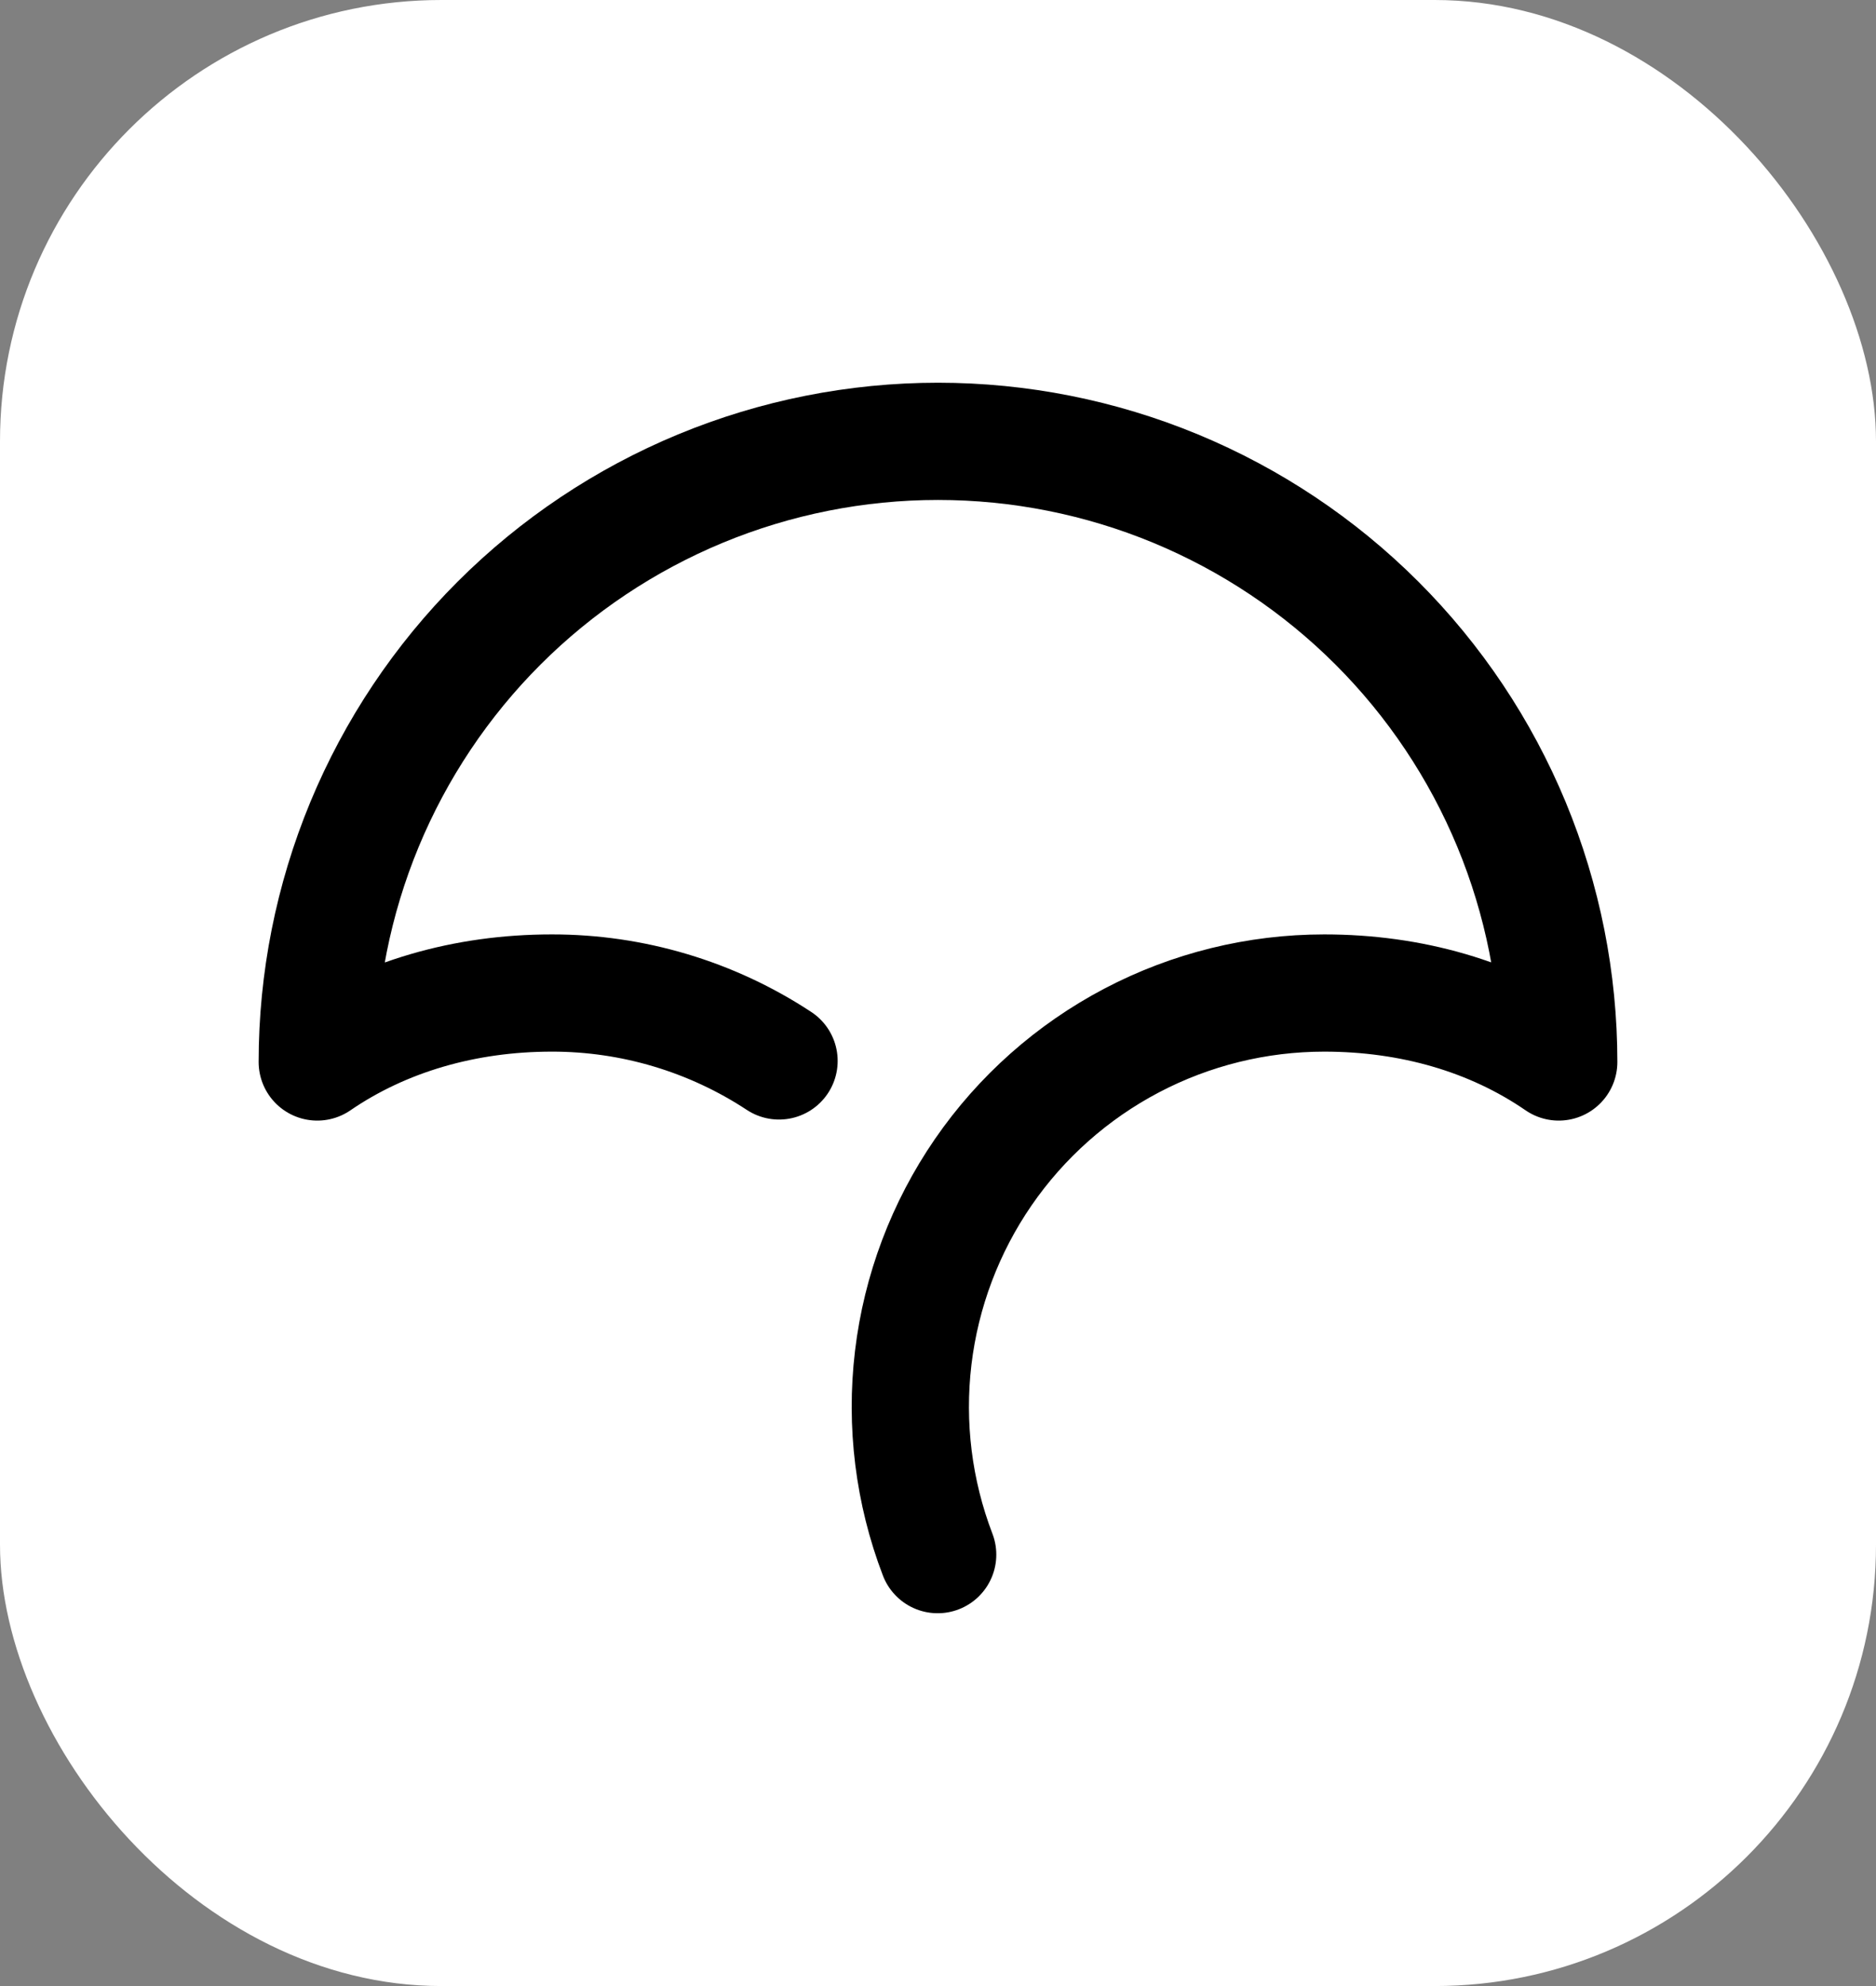 <svg width="34" height="36" viewBox="0 0 34 36" fill="none" xmlns="http://www.w3.org/2000/svg">
<rect x="0" y="0" width="34" height="36" fill="#808080" stroke="none"/>
<rect width="34" height="36" rx="8" fill="white"/>
<g clip-path="url(#clip0_102_10)">
<path d="M14.119 19.231C12.896 18.426 11.464 17.998 10 18C8.429 18 6.955 18.424 5.75 19.25C5.75 17.773 6.041 16.31 6.606 14.945C7.172 13.58 8 12.34 9.045 11.295C10.09 10.25 11.33 9.422 12.695 8.856C14.06 8.291 15.523 8 17 8C18.477 8 19.94 8.291 21.305 8.856C22.67 9.422 23.91 10.25 24.955 11.295C26 12.34 26.828 13.58 27.394 14.945C27.959 16.31 28.25 17.773 28.25 19.25C27.043 18.42 25.575 18 24 18C22.784 18 21.586 18.295 20.509 18.861C19.433 19.427 18.51 20.246 17.82 21.248C17.131 22.25 16.695 23.404 16.551 24.612C16.407 25.82 16.559 27.044 16.994 28.18" stroke="black" stroke-width="2.125" stroke-linecap="round" stroke-linejoin="round"/>
</g>
<defs>
<clipPath id="clip0_102_10">
<rect width="30" height="30" fill="white" transform="translate(2 3)"/>
</clipPath>
</defs>
</svg>
